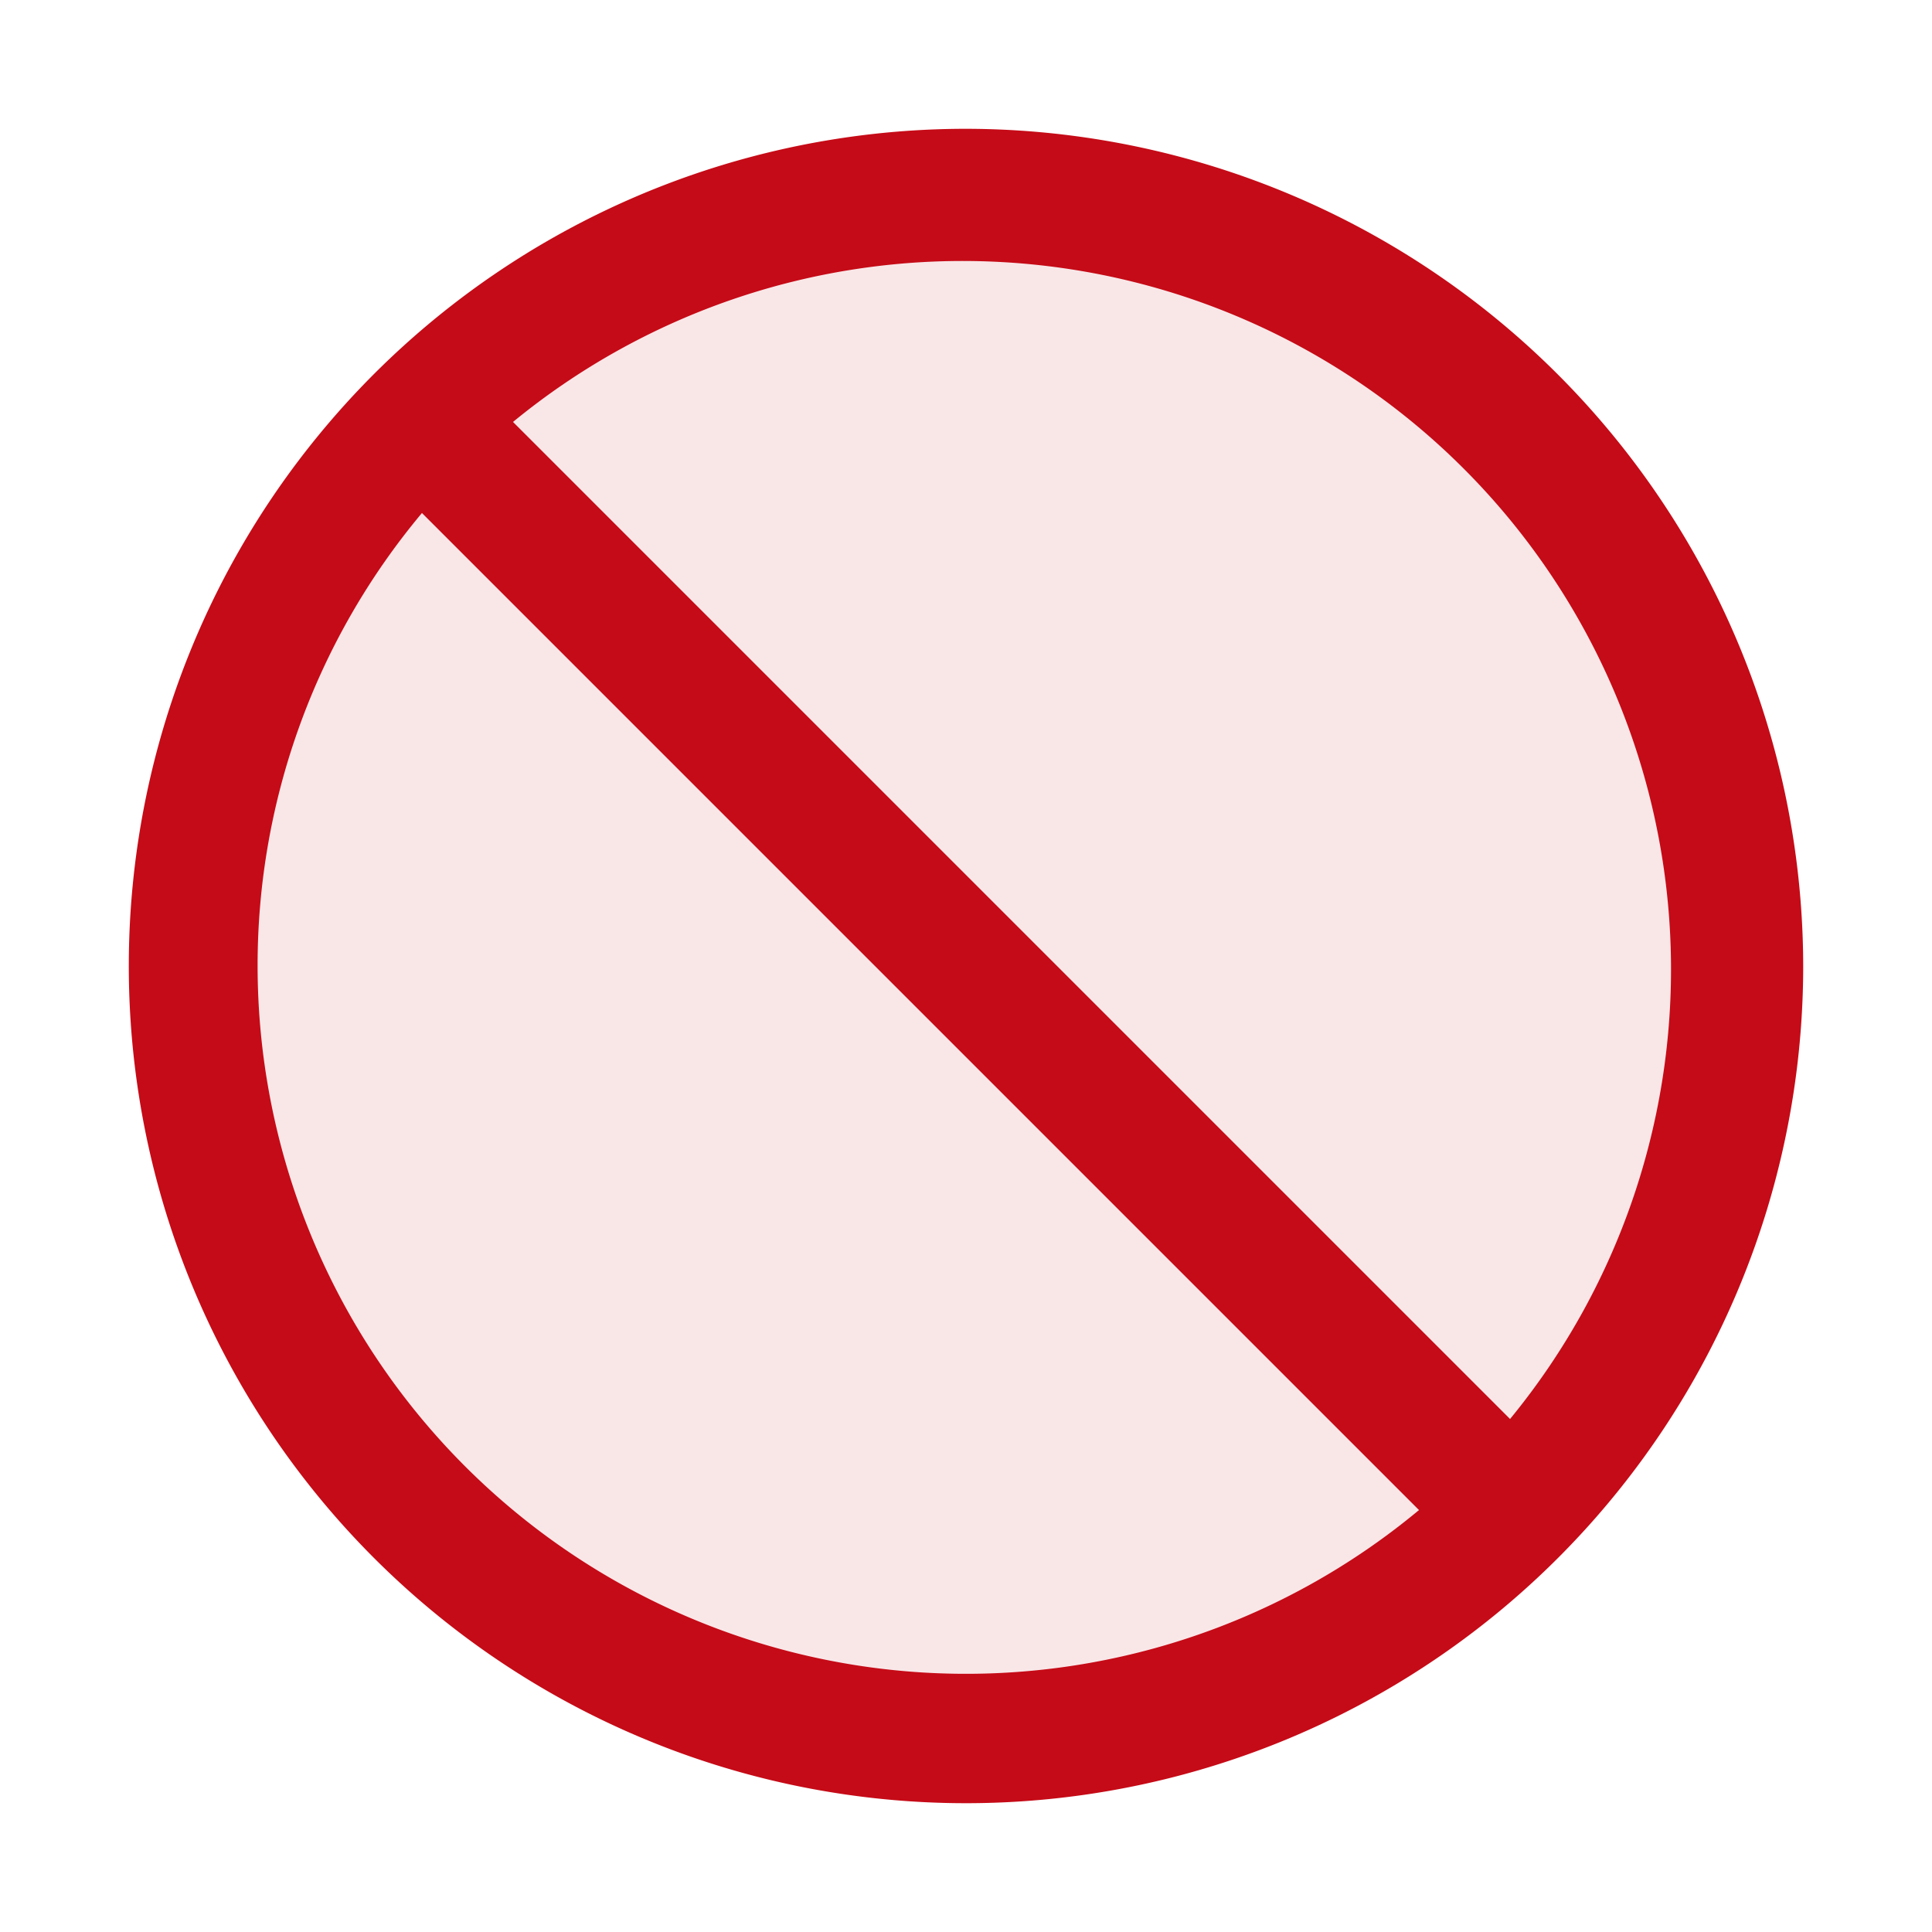 <svg xmlns="http://www.w3.org/2000/svg" viewBox="0 0 15 15">
  <defs>
    <style>.canvas{fill: none; opacity: 0;}.light-red-10{fill: #c50b17; opacity: 0.1;}.light-red{fill: #c50b17; opacity: 1;}</style>
  </defs>
  <title>StatusNo.15.15</title>
  <title>IconLightStatusNo.15.15</title>
  <g id="canvas">
    <path class="canvas" d="M15,15H0V0H15Z" />
  </g>
  <g id="level-1">
    <path class="light-red-10" d="M13.5,7.5a6,6,0,1,1-6-6A6,6,0,0,1,13.5,7.5Z" />
    <path class="light-red" d="M7.5,1A6.5,6.5,0,1,0,14,7.5,6.508,6.508,0,0,0,7.5,1ZM2,7.5A5.472,5.472,0,0,1,3.276,3.983l7.741,7.741A5.5,5.5,0,0,1,2,7.5Zm9.724,3.517L3.983,3.276a5.5,5.5,0,0,1,7.741,7.741Z" />
  </g>
</svg>
